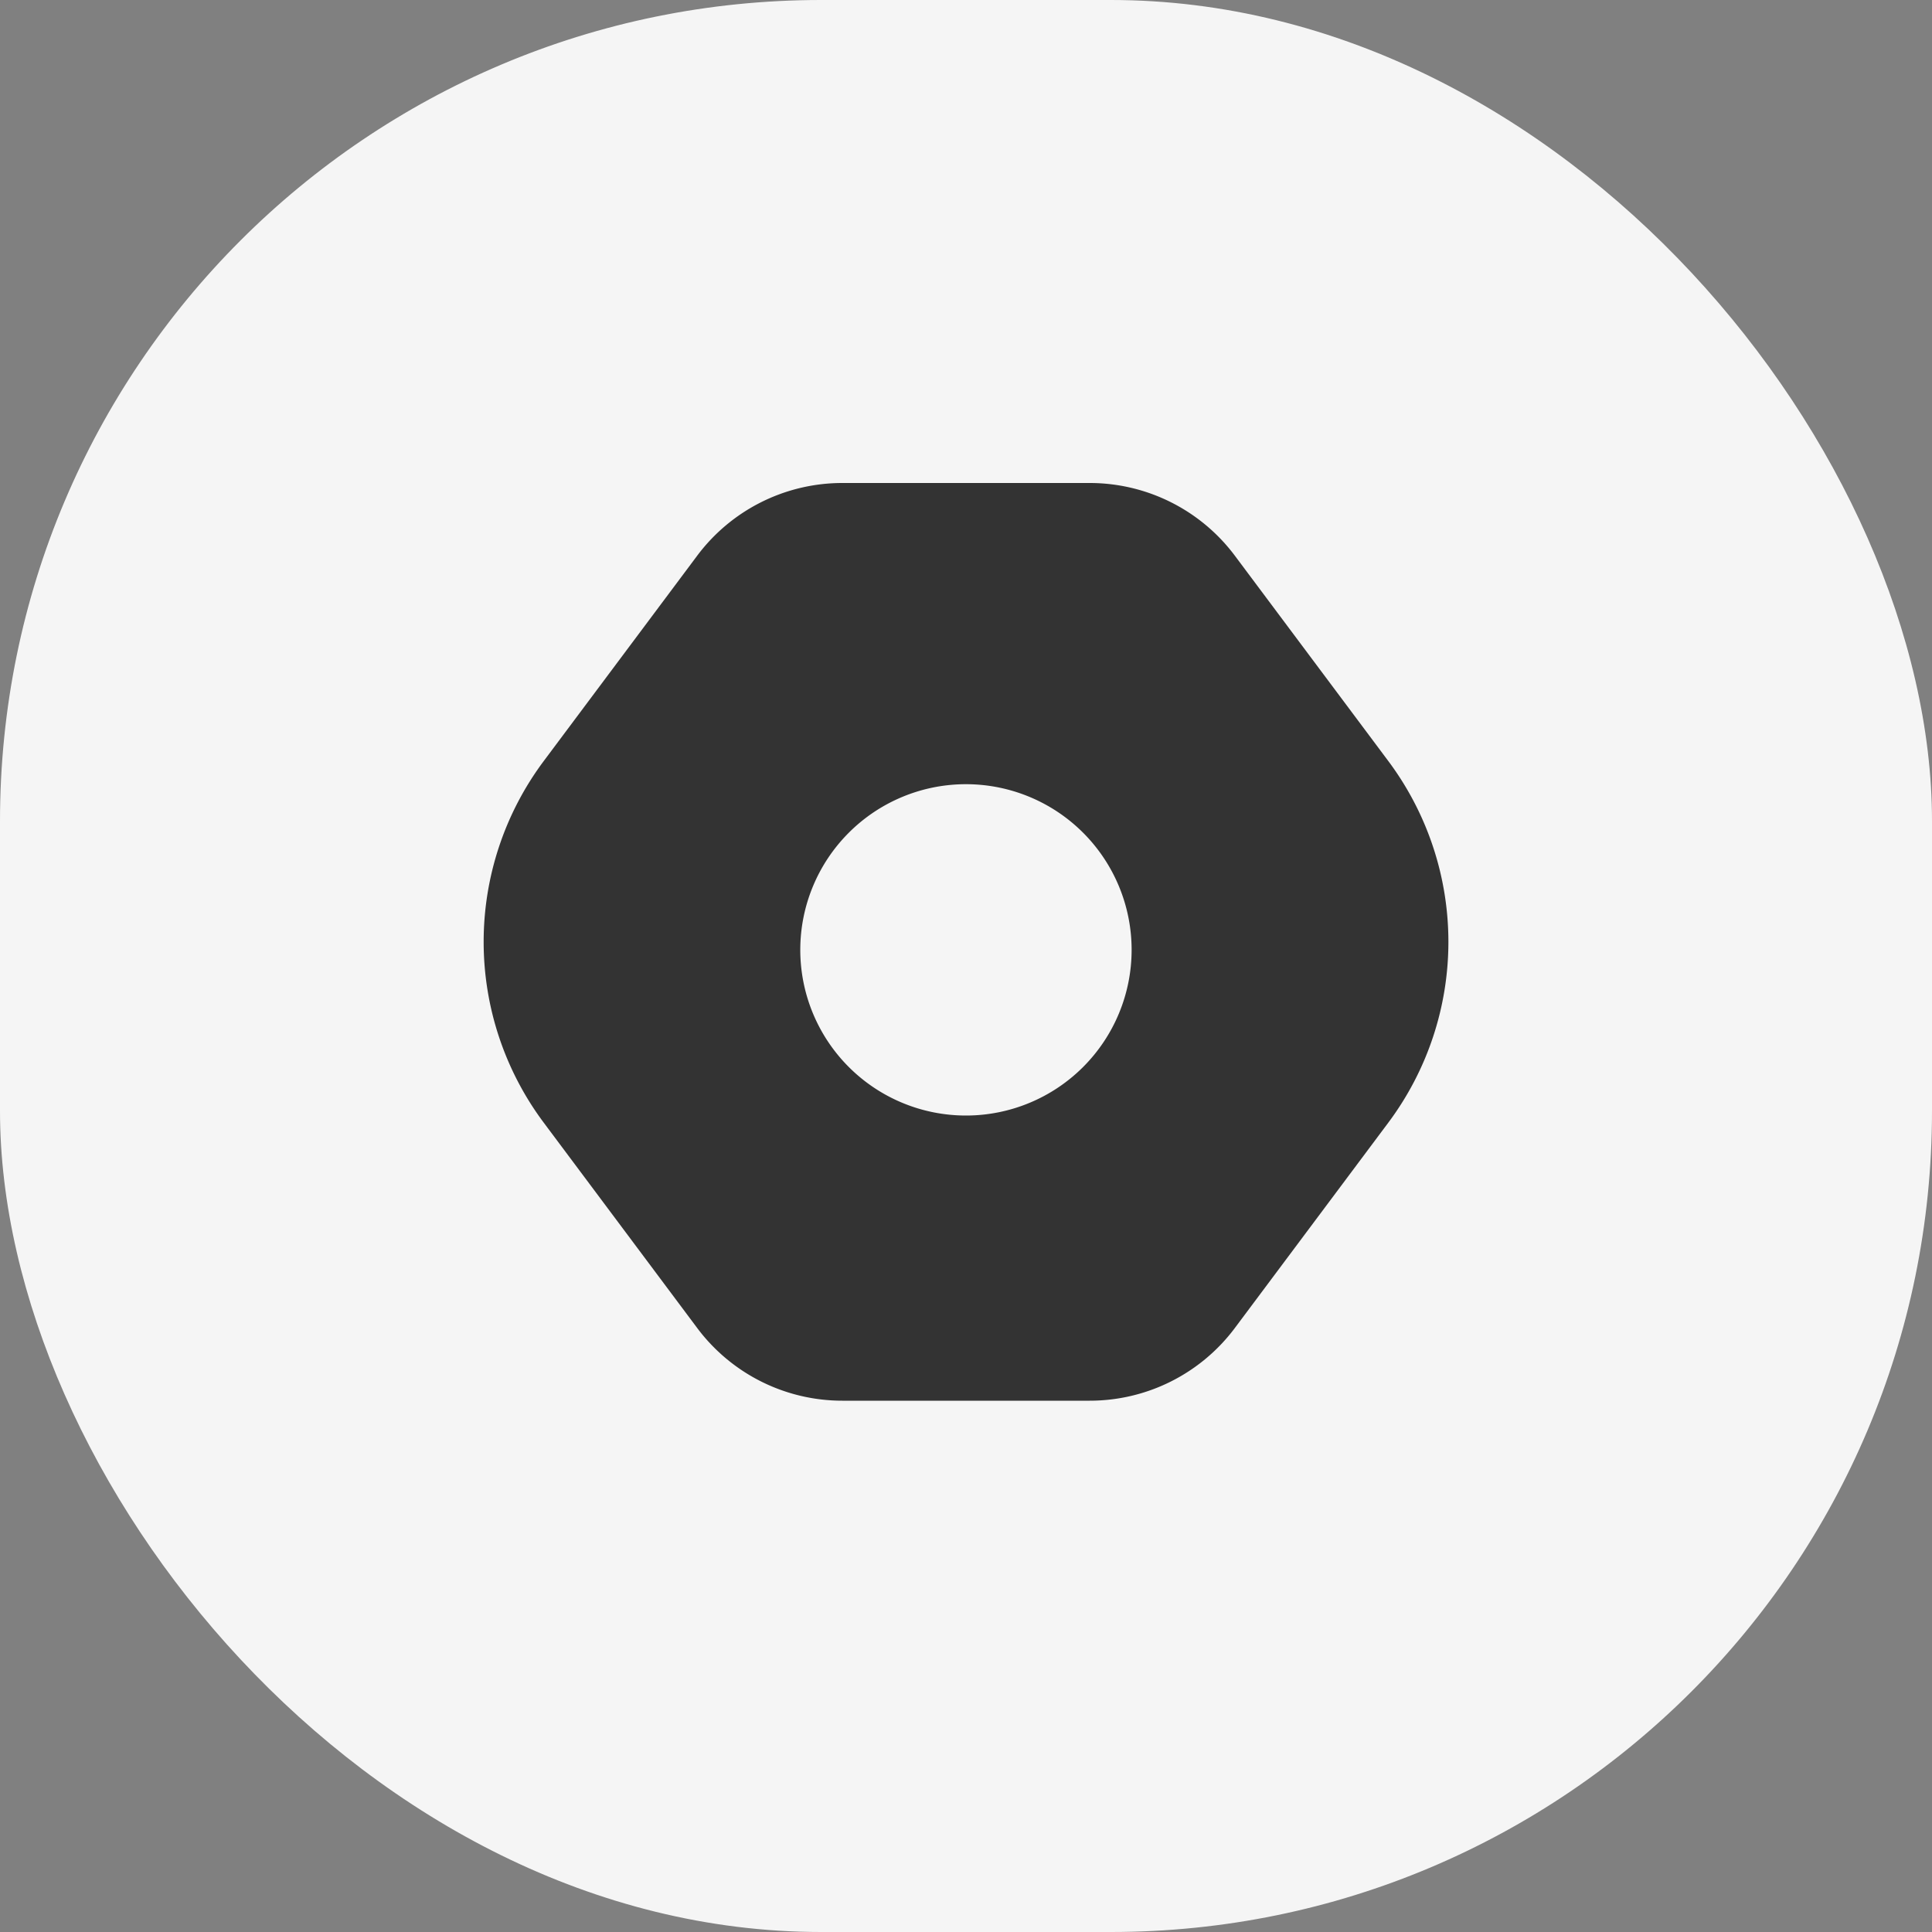<svg width="40" height="40" viewBox="0 0 40 40" xmlns="http://www.w3.org/2000/svg">
    <rect x="0" y="0" width="40" height="40" fill="#808080" stroke="none"/>
    <g fill="none" fill-rule="evenodd">
        <rect fill="#F5F5F5" width="40" height="40" rx="17"/>
        <path d="M22.561 10c1.183 0 2.297.558 3.006 1.506l3.176 4.25a6.254 6.254 0 0 1 0 7.488l-3.176 4.25A3.752 3.752 0 0 1 22.56 29H17.44a3.752 3.752 0 0 1-3.006-1.506l-3.176-4.25a6.254 6.254 0 0 1 0-7.488l3.176-4.25A3.752 3.752 0 0 1 17.44 10h5.122zM20 16.236a3.43 3.43 0 1 0-.002 6.86 3.43 3.43 0 0 0 .002-6.86z" fill="#333"/>
    </g>
</svg>
